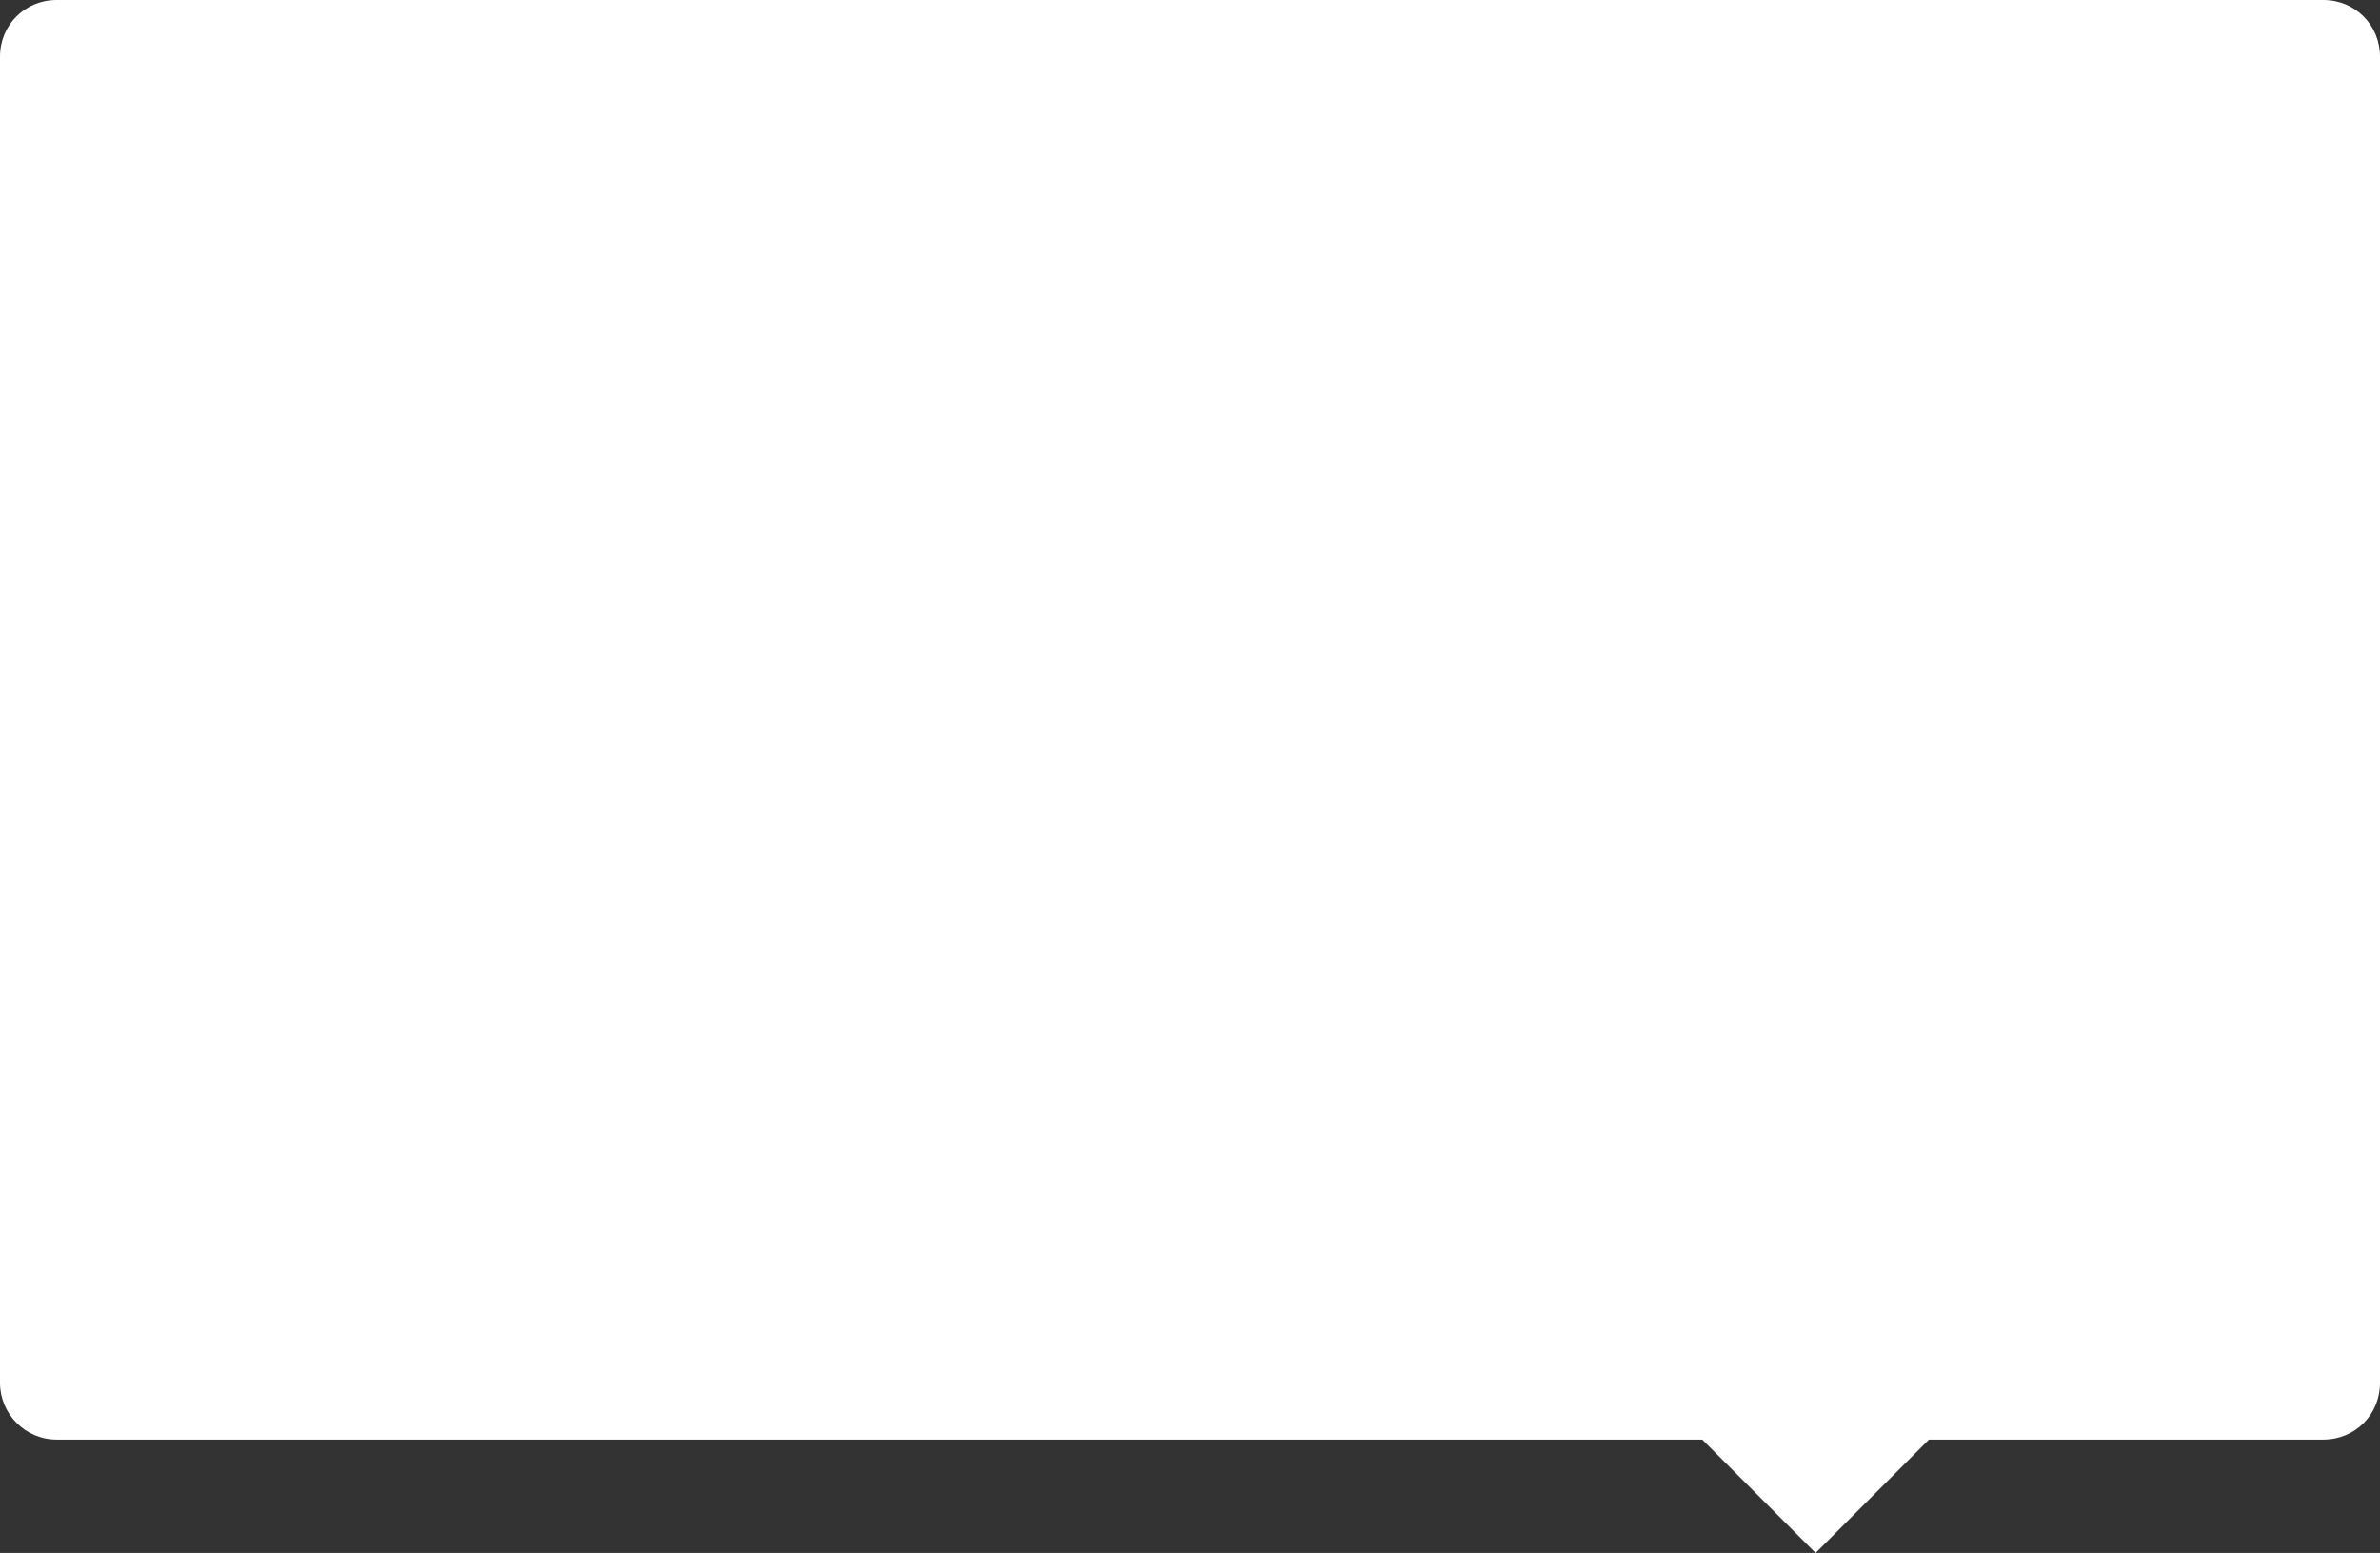 <?xml version="1.0" encoding="utf-8"?>
<!-- Generator: Adobe Illustrator 22.1.0, SVG Export Plug-In . SVG Version: 6.00 Build 0)  -->
<svg version="1.1" id="Layer_1" xmlns="http://www.w3.org/2000/svg" xmlns:xlink="http://www.w3.org/1999/xlink" x="0px" y="0px"
	 viewBox="0 0 210 137" style="enable-background:new 0 0 210 137;" xml:space="preserve">
<rect x="0" y="0" width="210" height="137" fill="#333333" stroke="none"/>
<style type="text/css">
	.st0{fill:#FFFFFF;}
</style>
<g>
	<path class="st0" d="M0,122V5c0-2.8,2.2-5,5-5h200c2.8,0,5,2.2,5,5v117c0,2.8-2.2,5-5,5H5C2.2,127,0,124.7,0,122z M170.2,127
		l-10,10l-10-10l10-10L170.2,127z"/>
</g>
</svg>
